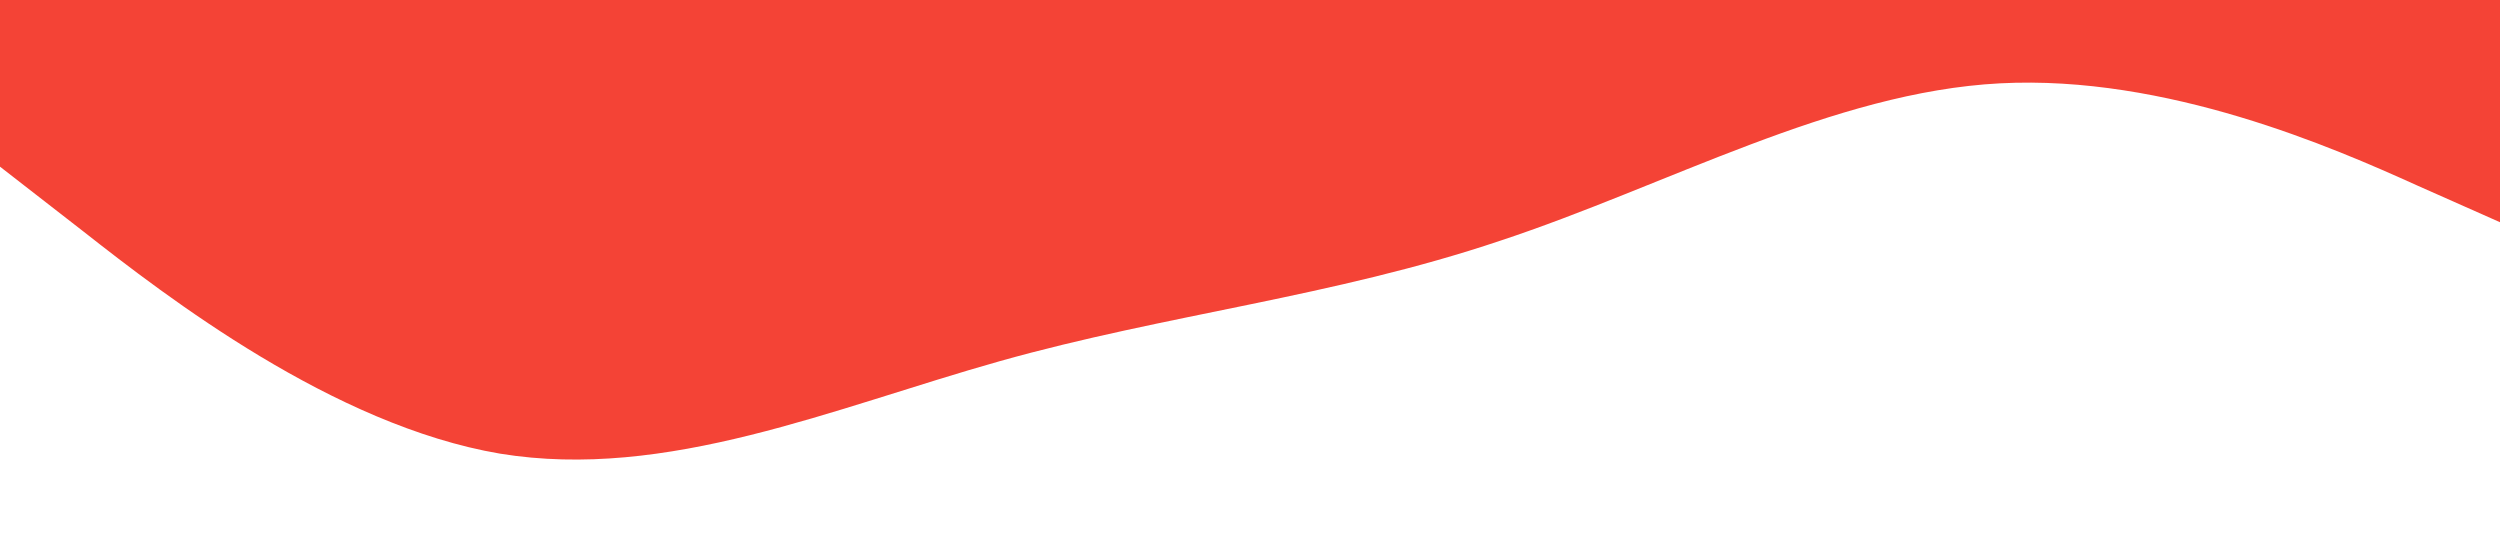 <?xml version="1.0" standalone="no"?><svg xmlns="http://www.w3.org/2000/svg" viewBox="0 0 1440 320"><path fill="#F44336" fill-opacity="1" d="M0,96L48,133.3C96,171,192,245,288,261.3C384,277,480,235,576,208C672,181,768,171,864,138.7C960,107,1056,53,1152,48C1248,43,1344,85,1392,106.7L1440,128L1440,0L1392,0C1344,0,1248,0,1152,0C1056,0,960,0,864,0C768,0,672,0,576,0C480,0,384,0,288,0C192,0,96,0,48,0L0,0Z"></path></svg>